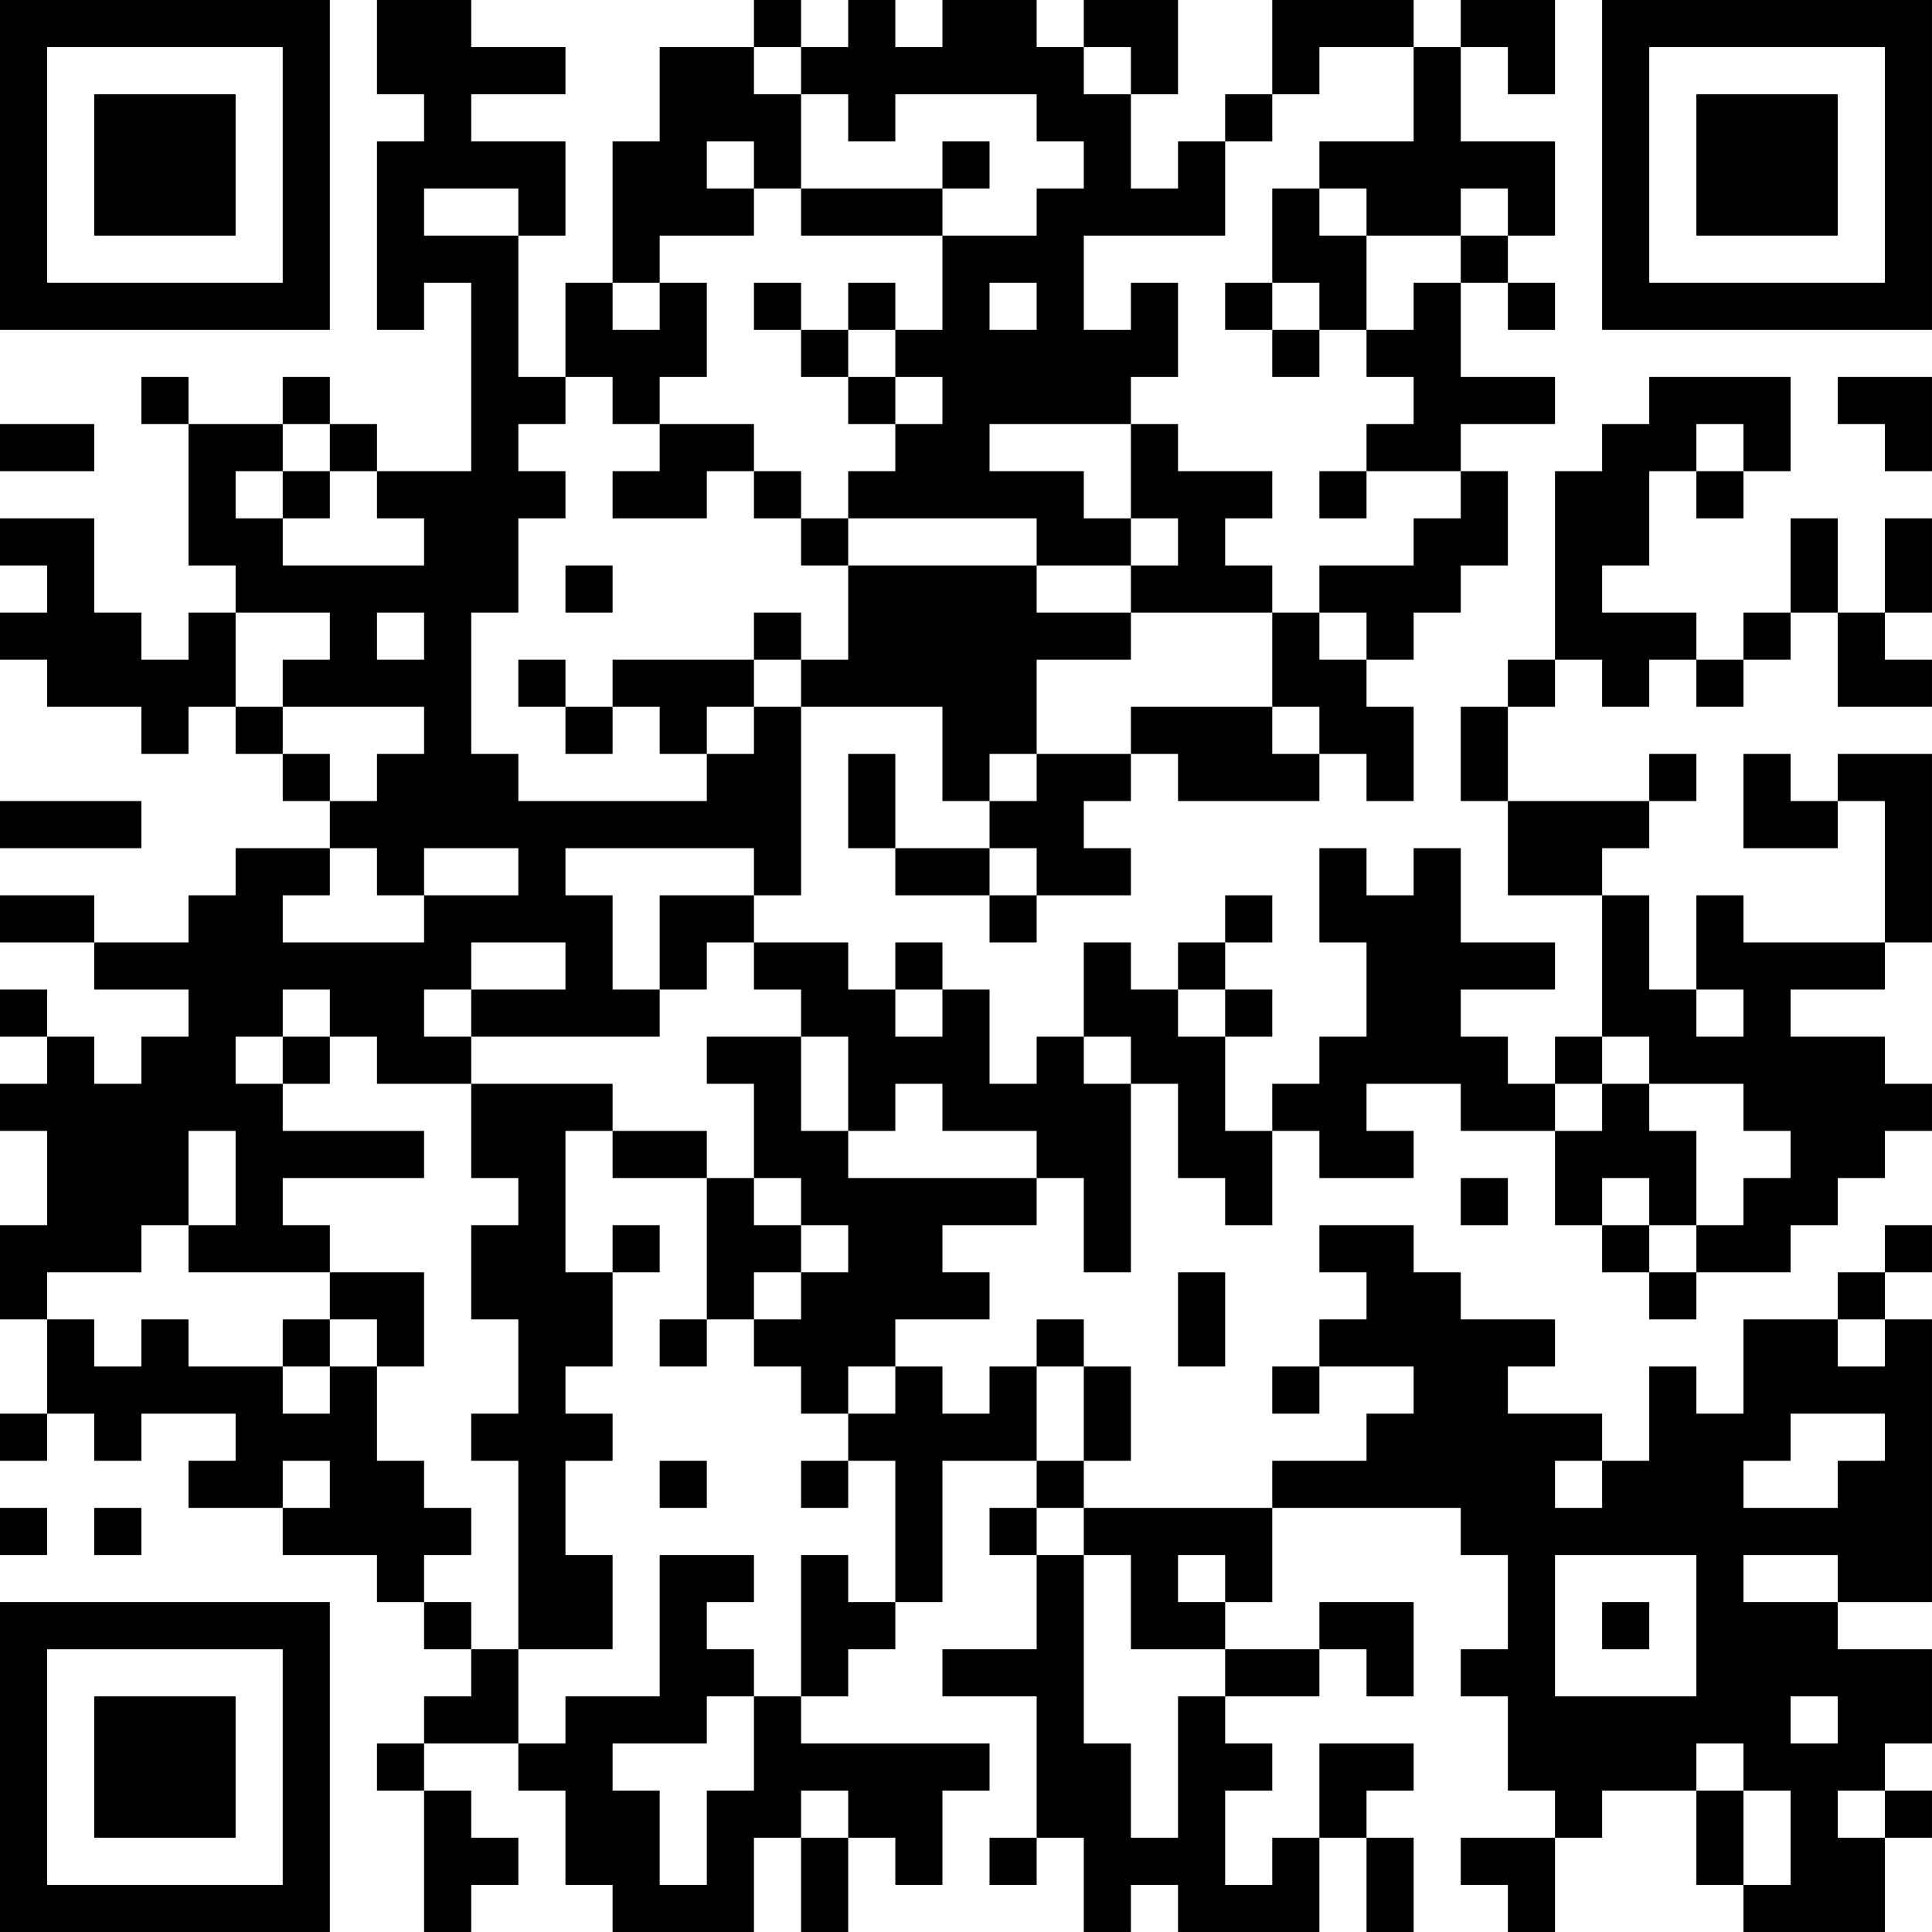 <?xml version="1.0" encoding="UTF-8"?>
<svg xmlns="http://www.w3.org/2000/svg" version="1.1" width="200" height="200" viewBox="0 0 200 200"><rect x="0" y="0" width="200" height="200" fill="#ffffff"/><g transform="scale(4.878)"><g transform="translate(0,0)"><path fill-rule="evenodd" d="M8 0L8 2L9 2L9 3L8 3L8 7L9 7L9 6L10 6L10 10L8 10L8 9L7 9L7 8L6 8L6 9L4 9L4 8L3 8L3 9L4 9L4 12L5 12L5 13L4 13L4 14L3 14L3 13L2 13L2 11L0 11L0 12L1 12L1 13L0 13L0 14L1 14L1 15L3 15L3 16L4 16L4 15L5 15L5 16L6 16L6 17L7 17L7 18L5 18L5 19L4 19L4 20L2 20L2 19L0 19L0 20L2 20L2 21L4 21L4 22L3 22L3 23L2 23L2 22L1 22L1 21L0 21L0 22L1 22L1 23L0 23L0 24L1 24L1 26L0 26L0 28L1 28L1 30L0 30L0 31L1 31L1 30L2 30L2 31L3 31L3 30L5 30L5 31L4 31L4 32L6 32L6 33L8 33L8 34L9 34L9 35L10 35L10 36L9 36L9 37L8 37L8 38L9 38L9 41L10 41L10 40L11 40L11 39L10 39L10 38L9 38L9 37L11 37L11 38L12 38L12 40L13 40L13 41L16 41L16 39L17 39L17 41L18 41L18 39L19 39L19 40L20 40L20 38L21 38L21 37L17 37L17 36L18 36L18 35L19 35L19 34L20 34L20 31L22 31L22 32L21 32L21 33L22 33L22 35L20 35L20 36L22 36L22 39L21 39L21 40L22 40L22 39L23 39L23 41L24 41L24 40L25 40L25 41L28 41L28 39L29 39L29 41L30 41L30 39L29 39L29 38L30 38L30 37L28 37L28 39L27 39L27 40L26 40L26 38L27 38L27 37L26 37L26 36L28 36L28 35L29 35L29 36L30 36L30 34L28 34L28 35L26 35L26 34L27 34L27 32L31 32L31 33L32 33L32 35L31 35L31 36L32 36L32 38L33 38L33 39L31 39L31 40L32 40L32 41L33 41L33 39L34 39L34 38L36 38L36 40L37 40L37 41L40 41L40 39L41 39L41 38L40 38L40 37L41 37L41 35L39 35L39 34L41 34L41 28L40 28L40 27L41 27L41 26L40 26L40 27L39 27L39 28L37 28L37 30L36 30L36 29L35 29L35 31L34 31L34 30L32 30L32 29L33 29L33 28L31 28L31 27L30 27L30 26L28 26L28 27L29 27L29 28L28 28L28 29L27 29L27 30L28 30L28 29L30 29L30 30L29 30L29 31L27 31L27 32L23 32L23 31L24 31L24 29L23 29L23 28L22 28L22 29L21 29L21 30L20 30L20 29L19 29L19 28L21 28L21 27L20 27L20 26L22 26L22 25L23 25L23 27L24 27L24 23L25 23L25 25L26 25L26 26L27 26L27 24L28 24L28 25L30 25L30 24L29 24L29 23L31 23L31 24L33 24L33 26L34 26L34 27L35 27L35 28L36 28L36 27L38 27L38 26L39 26L39 25L40 25L40 24L41 24L41 23L40 23L40 22L38 22L38 21L40 21L40 20L41 20L41 16L39 16L39 17L38 17L38 16L37 16L37 18L39 18L39 17L40 17L40 20L37 20L37 19L36 19L36 21L35 21L35 19L34 19L34 18L35 18L35 17L36 17L36 16L35 16L35 17L32 17L32 15L33 15L33 14L34 14L34 15L35 15L35 14L36 14L36 15L37 15L37 14L38 14L38 13L39 13L39 15L41 15L41 14L40 14L40 13L41 13L41 11L40 11L40 13L39 13L39 11L38 11L38 13L37 13L37 14L36 14L36 13L34 13L34 12L35 12L35 10L36 10L36 11L37 11L37 10L38 10L38 8L35 8L35 9L34 9L34 10L33 10L33 14L32 14L32 15L31 15L31 17L32 17L32 19L34 19L34 22L33 22L33 23L32 23L32 22L31 22L31 21L33 21L33 20L31 20L31 18L30 18L30 19L29 19L29 18L28 18L28 20L29 20L29 22L28 22L28 23L27 23L27 24L26 24L26 22L27 22L27 21L26 21L26 20L27 20L27 19L26 19L26 20L25 20L25 21L24 21L24 20L23 20L23 22L22 22L22 23L21 23L21 21L20 21L20 20L19 20L19 21L18 21L18 20L16 20L16 19L17 19L17 15L20 15L20 17L21 17L21 18L19 18L19 16L18 16L18 18L19 18L19 19L21 19L21 20L22 20L22 19L24 19L24 18L23 18L23 17L24 17L24 16L25 16L25 17L28 17L28 16L29 16L29 17L30 17L30 15L29 15L29 14L30 14L30 13L31 13L31 12L32 12L32 10L31 10L31 9L33 9L33 8L31 8L31 6L32 6L32 7L33 7L33 6L32 6L32 5L33 5L33 3L31 3L31 1L32 1L32 2L33 2L33 0L31 0L31 1L30 1L30 0L27 0L27 2L26 2L26 3L25 3L25 4L24 4L24 2L25 2L25 0L23 0L23 1L22 1L22 0L20 0L20 1L19 1L19 0L18 0L18 1L17 1L17 0L16 0L16 1L14 1L14 3L13 3L13 6L12 6L12 8L11 8L11 5L12 5L12 3L10 3L10 2L12 2L12 1L10 1L10 0ZM16 1L16 2L17 2L17 4L16 4L16 3L15 3L15 4L16 4L16 5L14 5L14 6L13 6L13 7L14 7L14 6L15 6L15 8L14 8L14 9L13 9L13 8L12 8L12 9L11 9L11 10L12 10L12 11L11 11L11 13L10 13L10 16L11 16L11 17L15 17L15 16L16 16L16 15L17 15L17 14L18 14L18 12L22 12L22 13L24 13L24 14L22 14L22 16L21 16L21 17L22 17L22 16L24 16L24 15L27 15L27 16L28 16L28 15L27 15L27 13L28 13L28 14L29 14L29 13L28 13L28 12L30 12L30 11L31 11L31 10L29 10L29 9L30 9L30 8L29 8L29 7L30 7L30 6L31 6L31 5L32 5L32 4L31 4L31 5L29 5L29 4L28 4L28 3L30 3L30 1L28 1L28 2L27 2L27 3L26 3L26 5L23 5L23 7L24 7L24 6L25 6L25 8L24 8L24 9L21 9L21 10L23 10L23 11L24 11L24 12L22 12L22 11L18 11L18 10L19 10L19 9L20 9L20 8L19 8L19 7L20 7L20 5L22 5L22 4L23 4L23 3L22 3L22 2L19 2L19 3L18 3L18 2L17 2L17 1ZM23 1L23 2L24 2L24 1ZM20 3L20 4L17 4L17 5L20 5L20 4L21 4L21 3ZM9 4L9 5L11 5L11 4ZM27 4L27 6L26 6L26 7L27 7L27 8L28 8L28 7L29 7L29 5L28 5L28 4ZM16 6L16 7L17 7L17 8L18 8L18 9L19 9L19 8L18 8L18 7L19 7L19 6L18 6L18 7L17 7L17 6ZM21 6L21 7L22 7L22 6ZM27 6L27 7L28 7L28 6ZM39 8L39 9L40 9L40 10L41 10L41 8ZM0 9L0 10L2 10L2 9ZM6 9L6 10L5 10L5 11L6 11L6 12L9 12L9 11L8 11L8 10L7 10L7 9ZM14 9L14 10L13 10L13 11L15 11L15 10L16 10L16 11L17 11L17 12L18 12L18 11L17 11L17 10L16 10L16 9ZM24 9L24 11L25 11L25 12L24 12L24 13L27 13L27 12L26 12L26 11L27 11L27 10L25 10L25 9ZM36 9L36 10L37 10L37 9ZM6 10L6 11L7 11L7 10ZM28 10L28 11L29 11L29 10ZM12 12L12 13L13 13L13 12ZM5 13L5 15L6 15L6 16L7 16L7 17L8 17L8 16L9 16L9 15L6 15L6 14L7 14L7 13ZM8 13L8 14L9 14L9 13ZM16 13L16 14L13 14L13 15L12 15L12 14L11 14L11 15L12 15L12 16L13 16L13 15L14 15L14 16L15 16L15 15L16 15L16 14L17 14L17 13ZM0 17L0 18L3 18L3 17ZM7 18L7 19L6 19L6 20L9 20L9 19L11 19L11 18L9 18L9 19L8 19L8 18ZM12 18L12 19L13 19L13 21L14 21L14 22L10 22L10 21L12 21L12 20L10 20L10 21L9 21L9 22L10 22L10 23L8 23L8 22L7 22L7 21L6 21L6 22L5 22L5 23L6 23L6 24L9 24L9 25L6 25L6 26L7 26L7 27L4 27L4 26L5 26L5 24L4 24L4 26L3 26L3 27L1 27L1 28L2 28L2 29L3 29L3 28L4 28L4 29L6 29L6 30L7 30L7 29L8 29L8 31L9 31L9 32L10 32L10 33L9 33L9 34L10 34L10 35L11 35L11 37L12 37L12 36L14 36L14 33L16 33L16 34L15 34L15 35L16 35L16 36L15 36L15 37L13 37L13 38L14 38L14 40L15 40L15 38L16 38L16 36L17 36L17 33L18 33L18 34L19 34L19 31L18 31L18 30L19 30L19 29L18 29L18 30L17 30L17 29L16 29L16 28L17 28L17 27L18 27L18 26L17 26L17 25L16 25L16 23L15 23L15 22L17 22L17 24L18 24L18 25L22 25L22 24L20 24L20 23L19 23L19 24L18 24L18 22L17 22L17 21L16 21L16 20L15 20L15 21L14 21L14 19L16 19L16 18ZM21 18L21 19L22 19L22 18ZM19 21L19 22L20 22L20 21ZM25 21L25 22L26 22L26 21ZM36 21L36 22L37 22L37 21ZM6 22L6 23L7 23L7 22ZM23 22L23 23L24 23L24 22ZM34 22L34 23L33 23L33 24L34 24L34 23L35 23L35 24L36 24L36 26L35 26L35 25L34 25L34 26L35 26L35 27L36 27L36 26L37 26L37 25L38 25L38 24L37 24L37 23L35 23L35 22ZM10 23L10 25L11 25L11 26L10 26L10 28L11 28L11 30L10 30L10 31L11 31L11 35L13 35L13 33L12 33L12 31L13 31L13 30L12 30L12 29L13 29L13 27L14 27L14 26L13 26L13 27L12 27L12 24L13 24L13 25L15 25L15 28L14 28L14 29L15 29L15 28L16 28L16 27L17 27L17 26L16 26L16 25L15 25L15 24L13 24L13 23ZM31 25L31 26L32 26L32 25ZM7 27L7 28L6 28L6 29L7 29L7 28L8 28L8 29L9 29L9 27ZM25 27L25 29L26 29L26 27ZM39 28L39 29L40 29L40 28ZM22 29L22 31L23 31L23 29ZM38 30L38 31L37 31L37 32L39 32L39 31L40 31L40 30ZM6 31L6 32L7 32L7 31ZM14 31L14 32L15 32L15 31ZM17 31L17 32L18 32L18 31ZM33 31L33 32L34 32L34 31ZM0 32L0 33L1 33L1 32ZM2 32L2 33L3 33L3 32ZM22 32L22 33L23 33L23 37L24 37L24 39L25 39L25 36L26 36L26 35L24 35L24 33L23 33L23 32ZM25 33L25 34L26 34L26 33ZM33 33L33 36L36 36L36 33ZM37 33L37 34L39 34L39 33ZM34 34L34 35L35 35L35 34ZM38 36L38 37L39 37L39 36ZM36 37L36 38L37 38L37 40L38 40L38 38L37 38L37 37ZM17 38L17 39L18 39L18 38ZM39 38L39 39L40 39L40 38ZM0 0L0 7L7 7L7 0ZM1 1L1 6L6 6L6 1ZM2 2L2 5L5 5L5 2ZM34 0L34 7L41 7L41 0ZM35 1L35 6L40 6L40 1ZM36 2L36 5L39 5L39 2ZM0 34L0 41L7 41L7 34ZM1 35L1 40L6 40L6 35ZM2 36L2 39L5 39L5 36Z" fill="#000000"/></g></g></svg>
